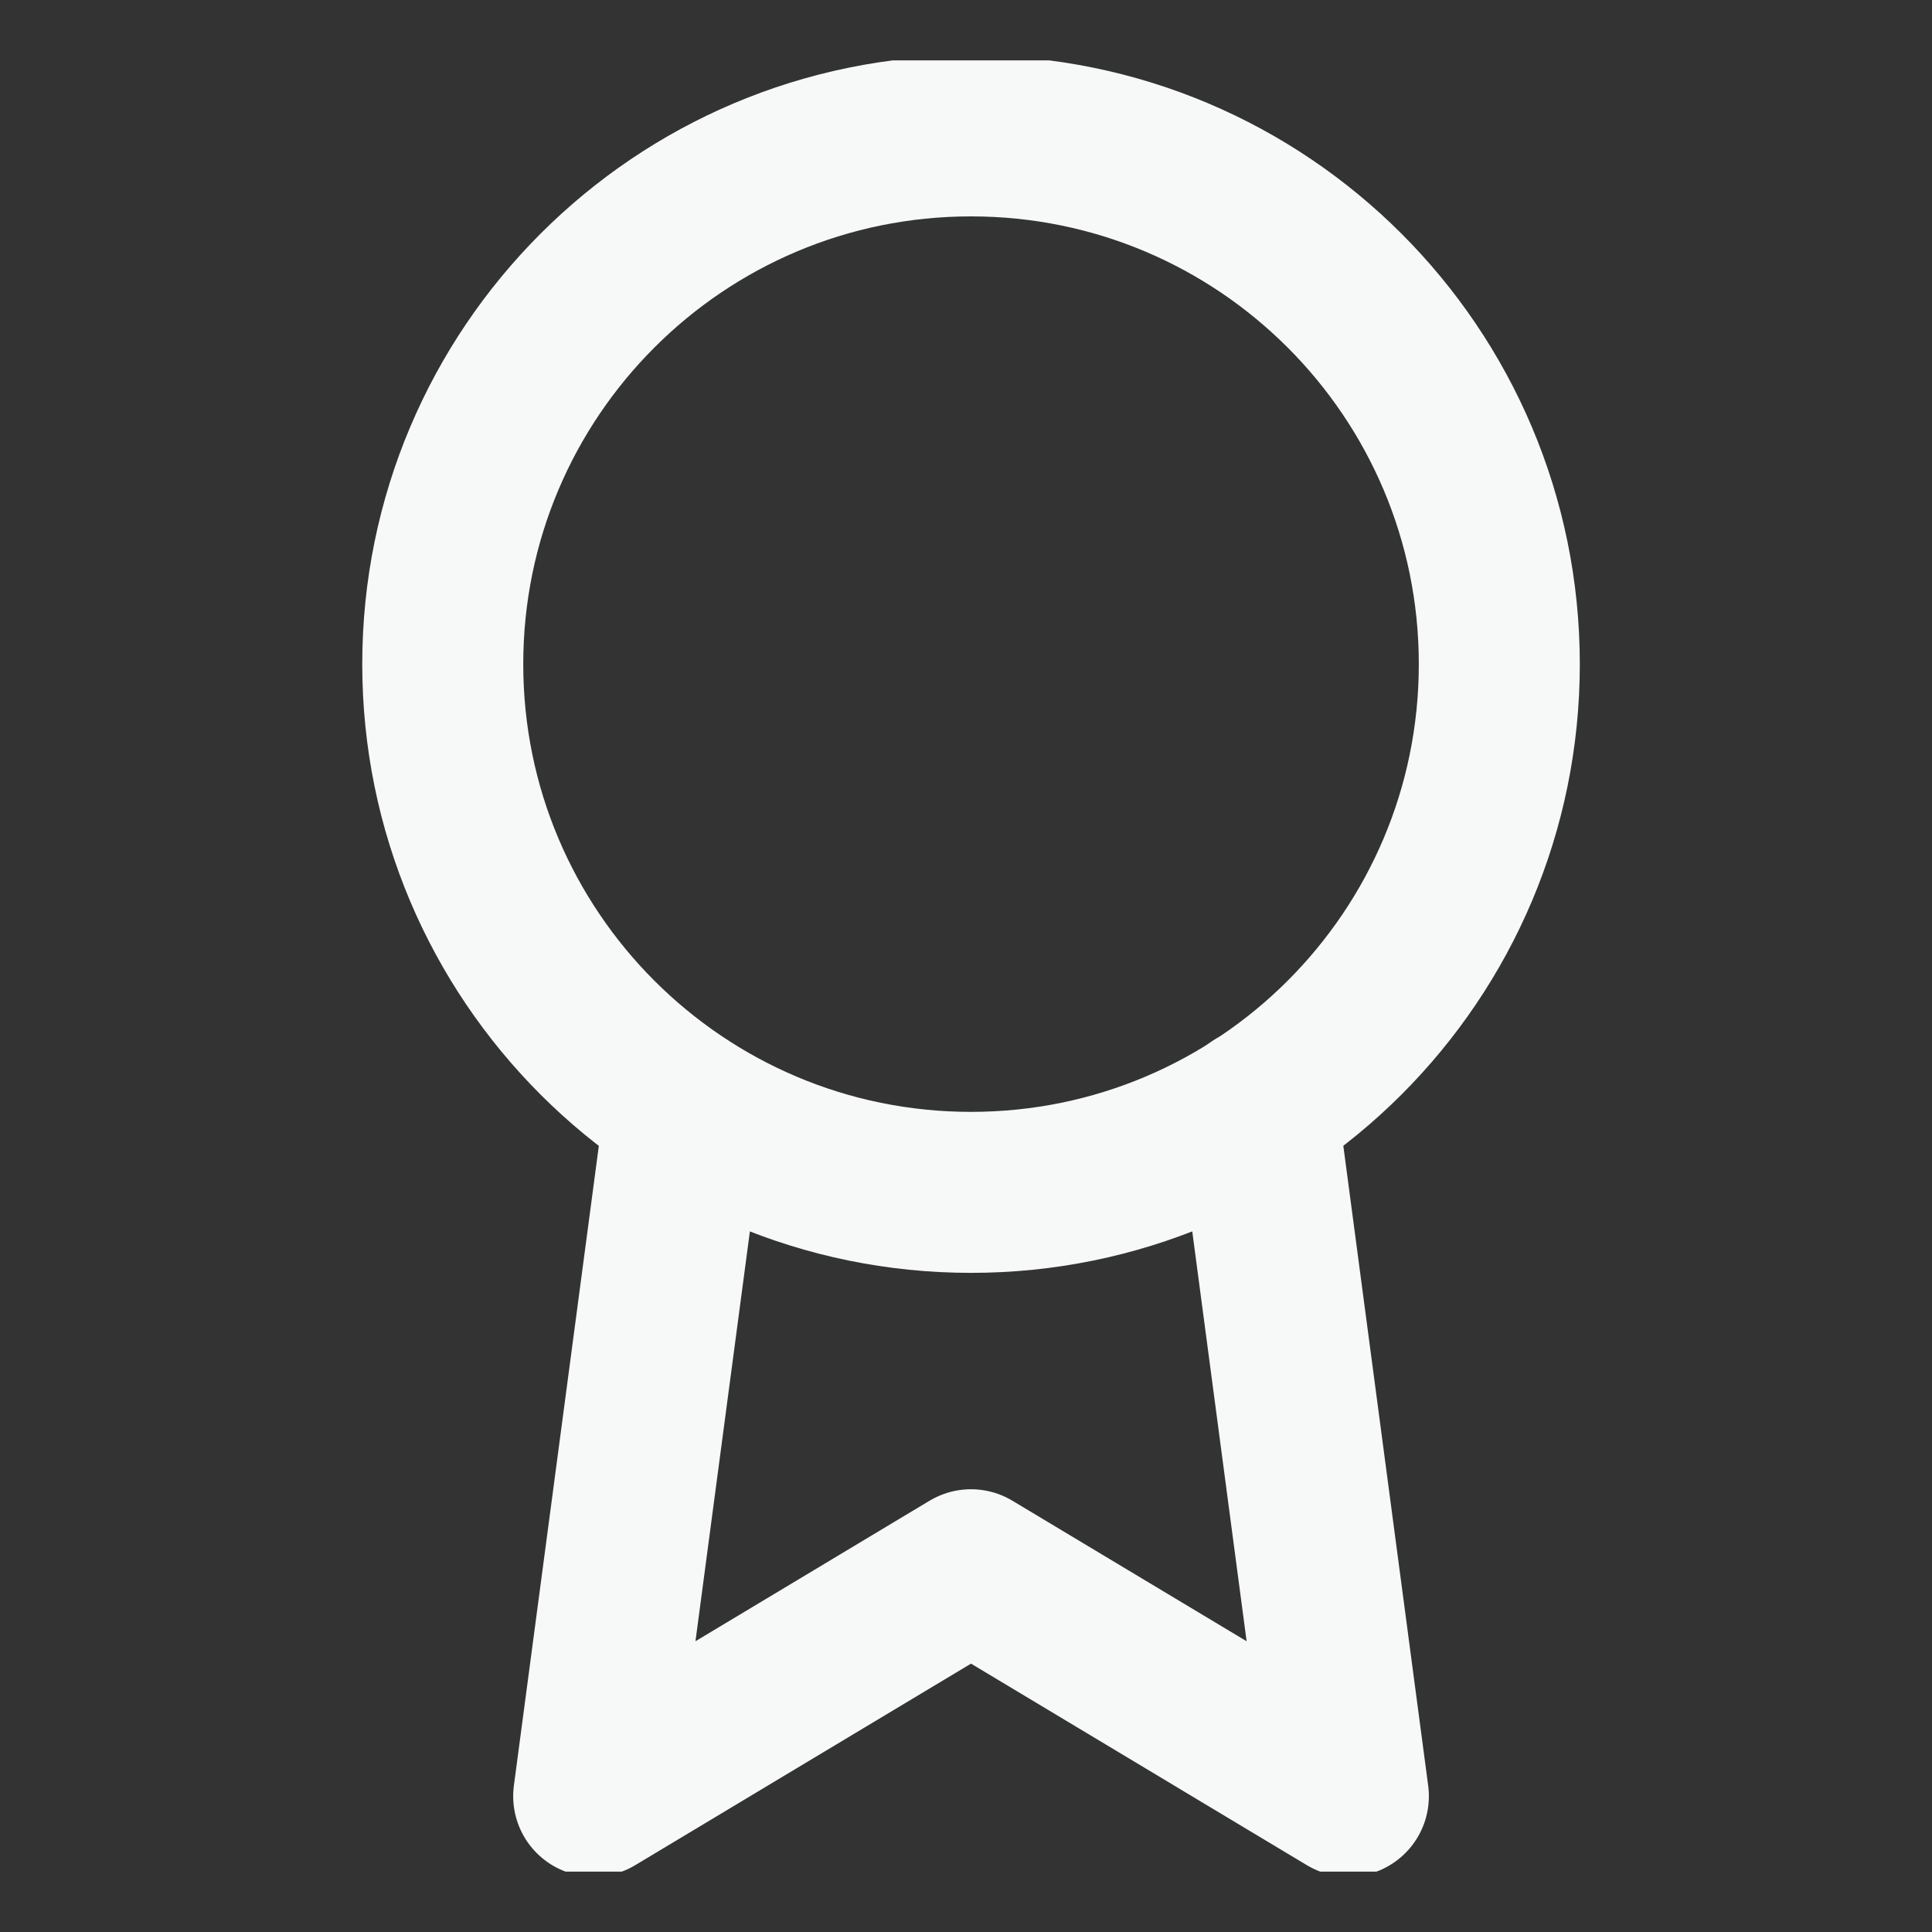<svg width="24" height="24" viewBox="0 0 24 24" fill="none" xmlns="http://www.w3.org/2000/svg">
<rect x="0" y="0" width="24" height="24" fill="#333333" stroke="none"/>
<g clip-path="url(#clip0_173_10491)">
<path d="M12.062 14.812C15.687 14.812 18.625 11.874 18.625 8.25C18.625 4.626 15.687 1.688 12.062 1.688C8.438 1.688 5.5 4.626 5.5 8.25C5.5 11.874 8.438 14.812 12.062 14.812Z" stroke="#F7F8F8" stroke-width="2" stroke-linecap="round" stroke-linejoin="round"/>
<path d="M8.509 13.772L7.375 22.313L12.062 19.5L16.75 22.313L15.616 13.763" stroke="#F7F8F8" stroke-width="2" stroke-linecap="round" stroke-linejoin="round"/>
</g>
<defs>
<clipPath id="clip0_173_10491">
<rect width="22.5" height="22.5" fill="white" transform="translate(0.812 0.75)"/>
</clipPath>
</defs>
</svg>
